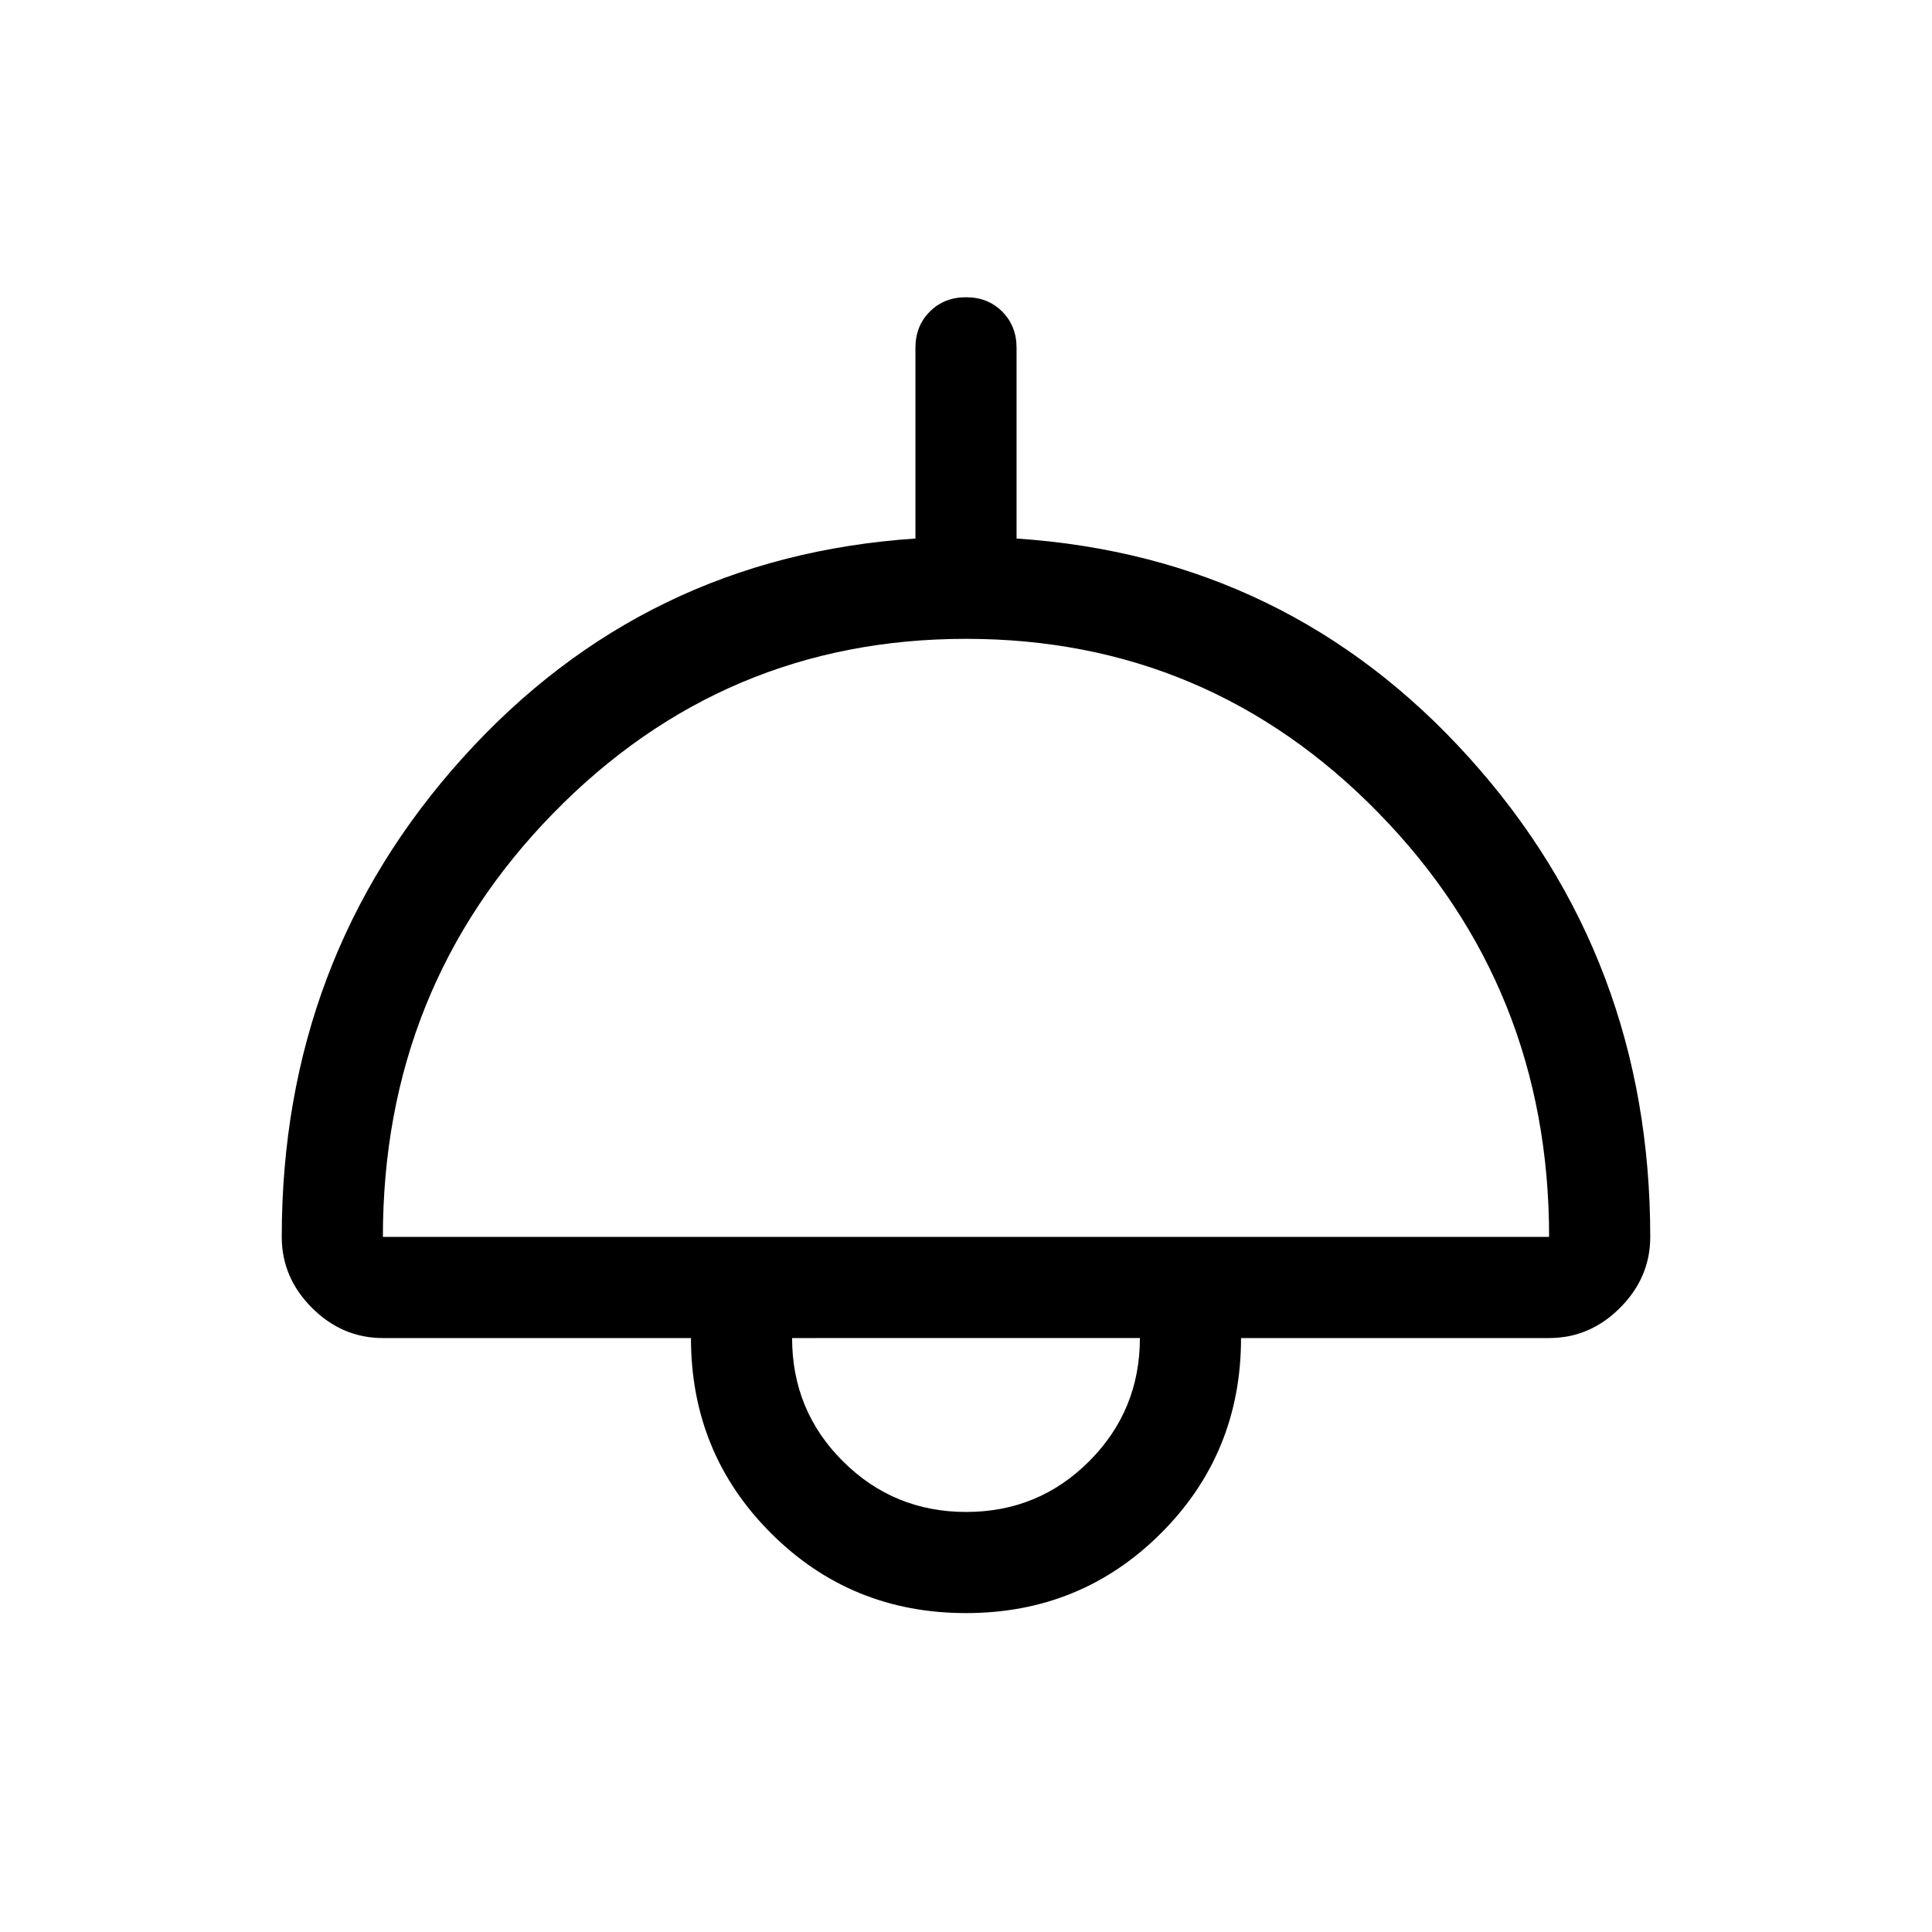 <svg xmlns="http://www.w3.org/2000/svg" height="40" viewBox="0 -960 960 960" width="40"><path d="M480-158.464q-57.205 0-96.935-39.731-39.73-39.73-39.73-96.935H190.256q-20.23 0-35.242-15.012-15.013-15.012-15.013-35.243 0-138.384 90.052-238.204 90.051-99.82 224.82-108.82v-94.769q0-10.846 7.146-17.987 7.145-7.141 17.999-7.141 10.853 0 17.981 7.141 7.128 7.141 7.128 17.987v94.769q134.769 9 224.82 108.82 90.052 99.82 90.052 238.204 0 20.231-15.013 35.243-15.012 15.012-35.242 15.012H616.665q0 57.205-39.73 96.935-39.73 39.731-96.935 39.731ZM190.256-345.385h579.488q0-123.846-84.605-210.512-84.605-86.667-205.103-86.667t-205.139 86.667q-84.641 86.666-84.641 210.512Zm289.839 136.666q35.982 0 61.149-25.234 25.166-25.234 25.166-61.177H393.59q0 36.077 25.262 61.244t61.243 25.167ZM480-295.13Z"/></svg>